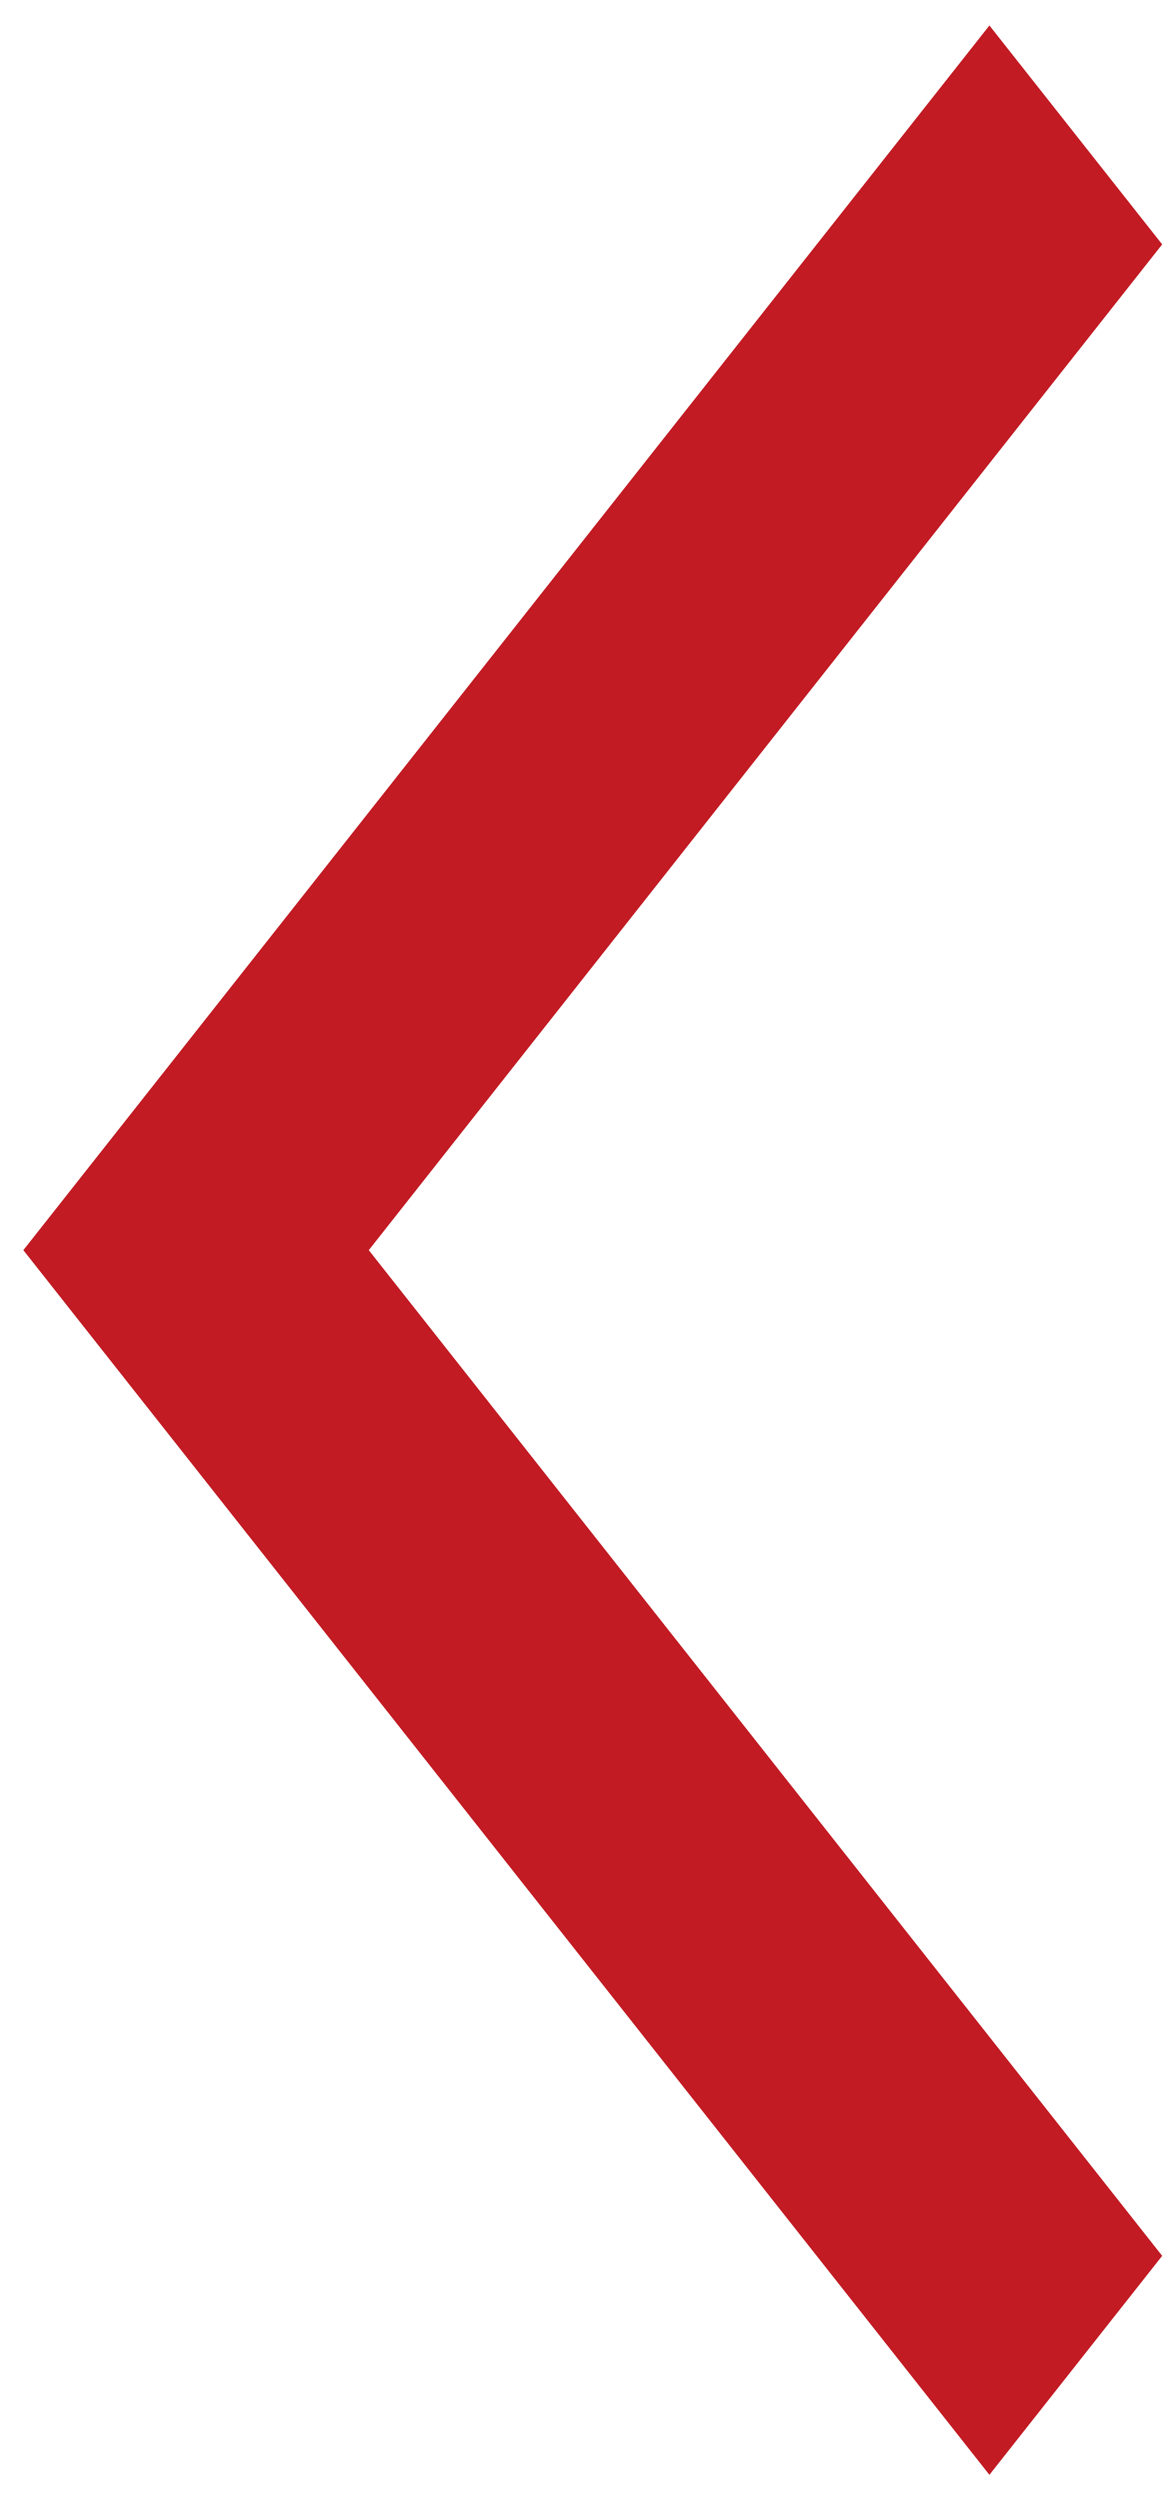 <svg width="15" height="32" viewBox="0 0 15 32" fill="none" xmlns="http://www.w3.org/2000/svg">
<path d="M14.887 3.128L12.674 0.326L0.299 16.001L12.674 31.676L14.887 28.873L4.724 16.001L14.887 3.128Z" fill="#C21B23"/>
</svg>
